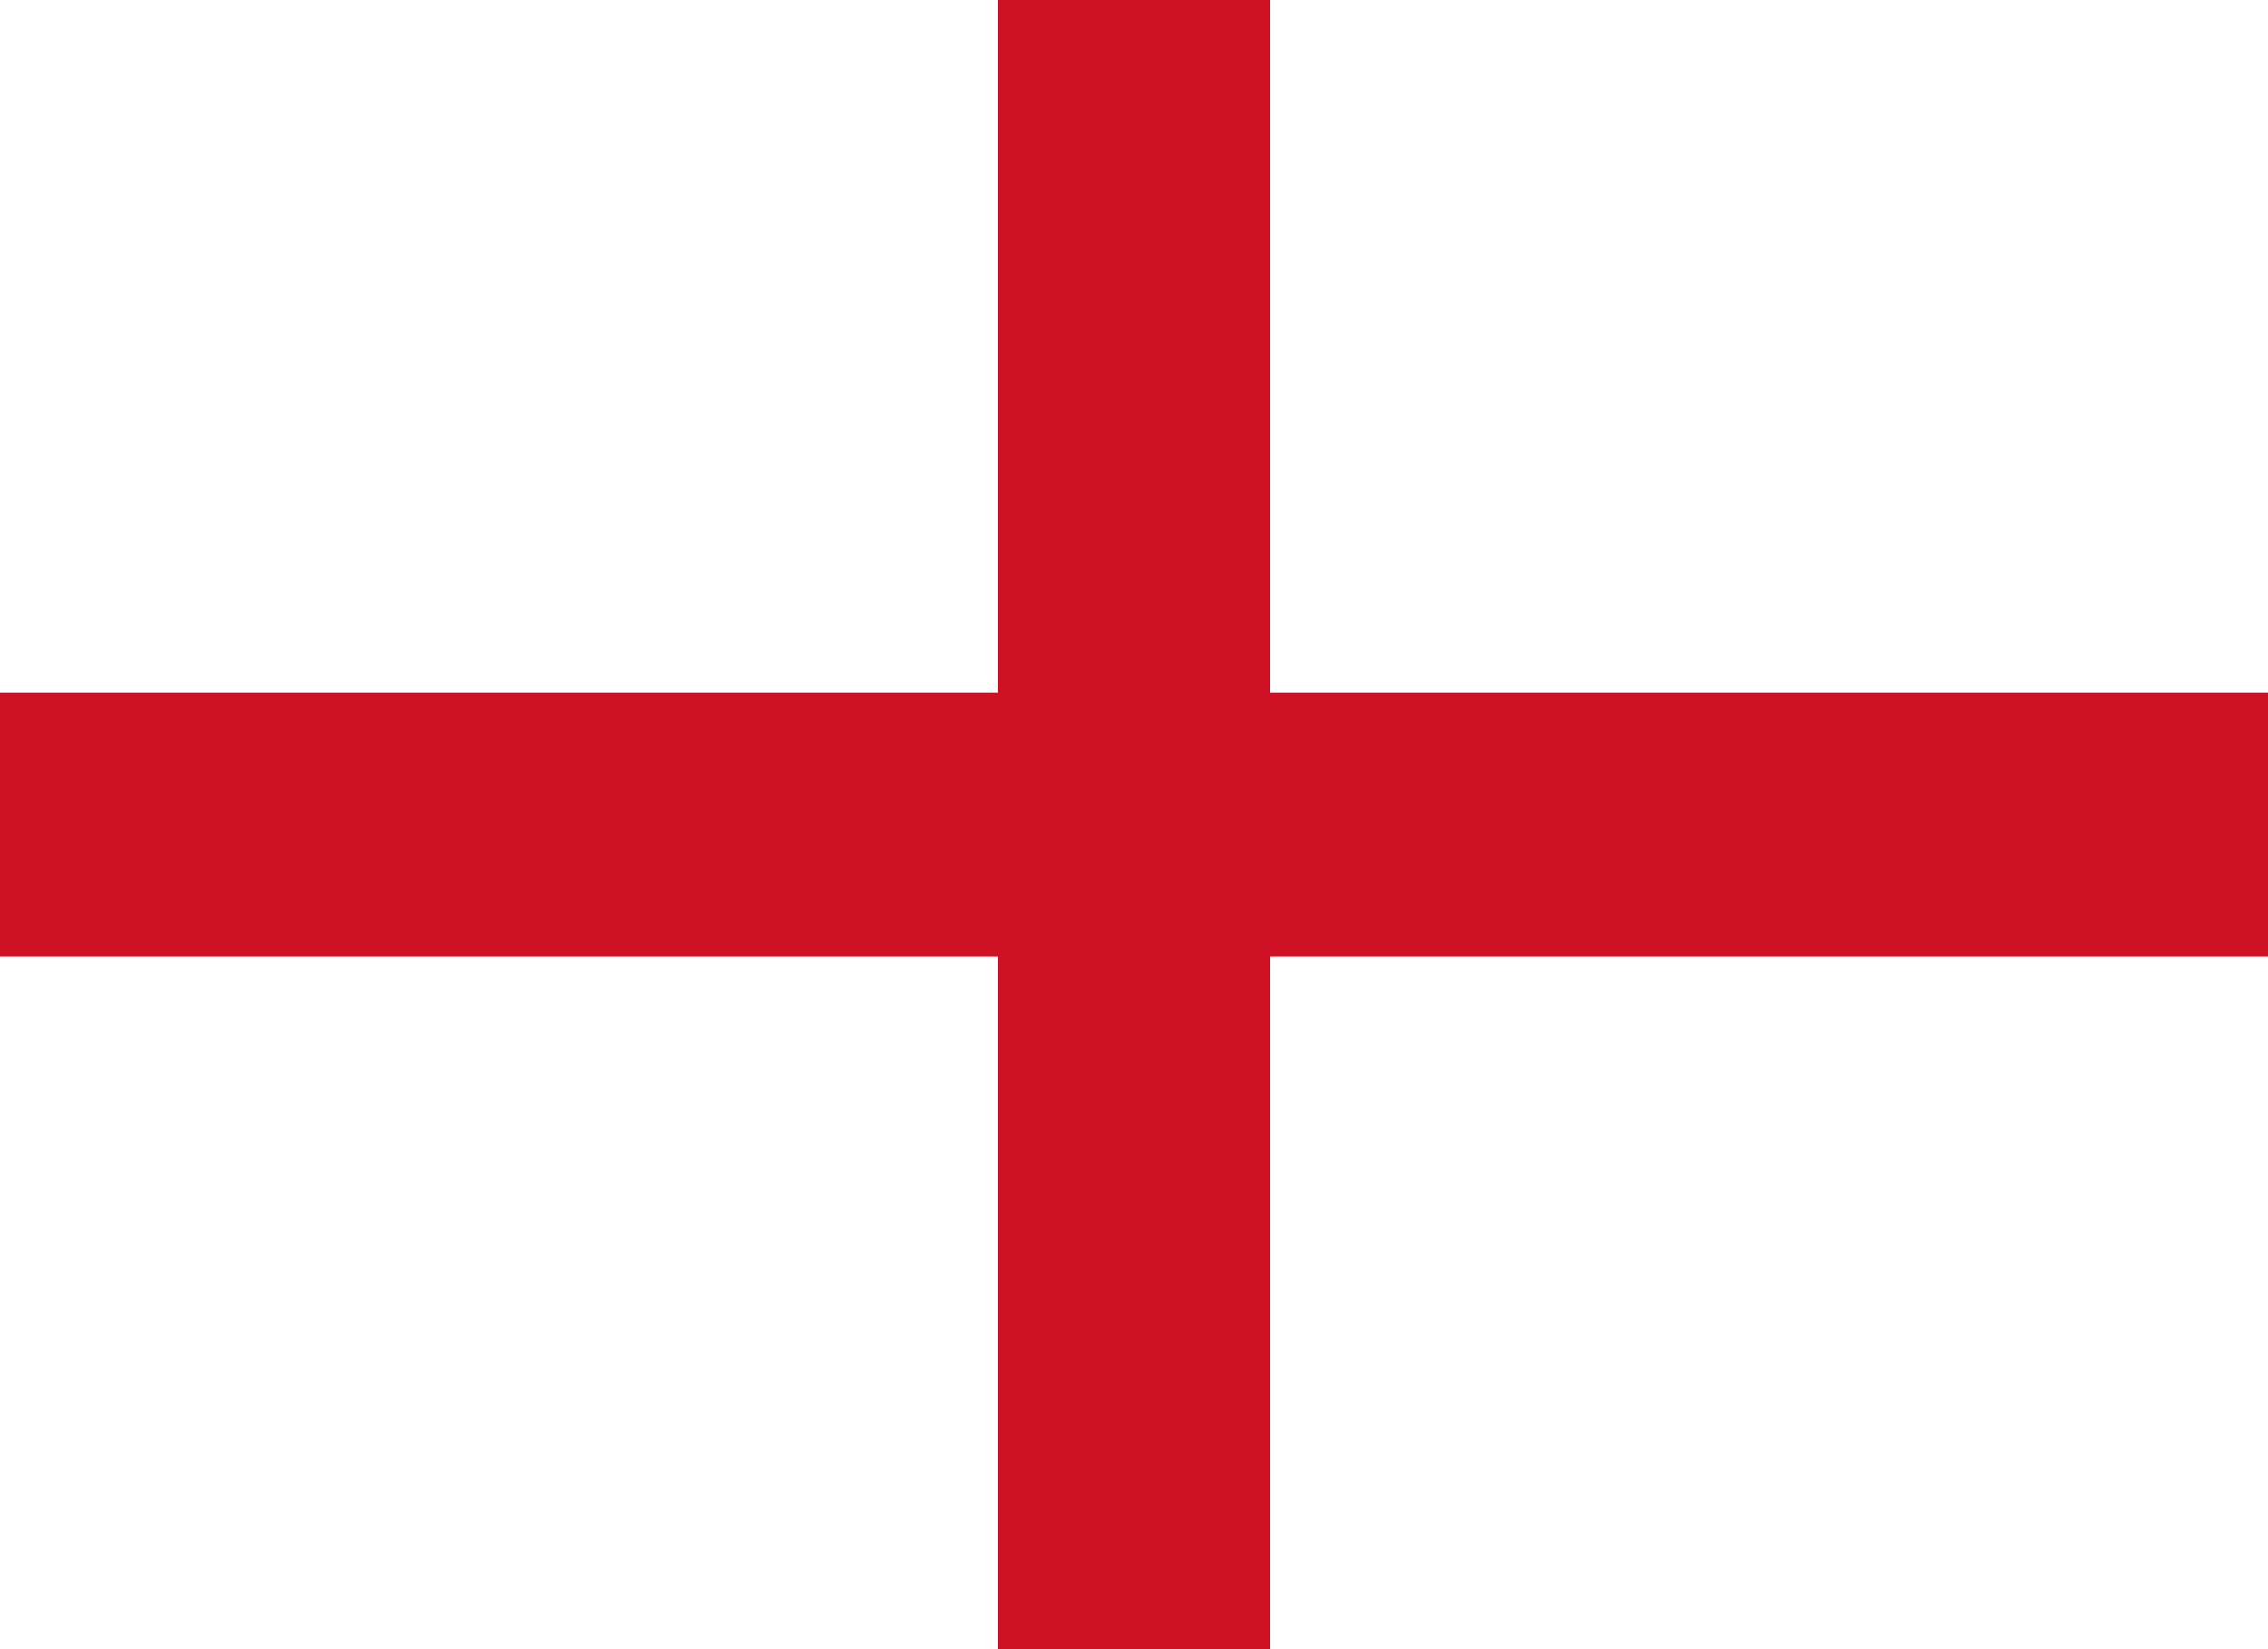 <svg width="22" height="16" viewBox="0 0 22 16" fill="none" xmlns="http://www.w3.org/2000/svg">
<path d="M0 0H22V16H0V0Z" fill="white"/>
<path d="M9.68 0H12.32V16H9.68V0Z" fill="#CE1124"/>
<path d="M0 6.72H22V9.28H0V6.72Z" fill="#CE1124"/>
</svg>
